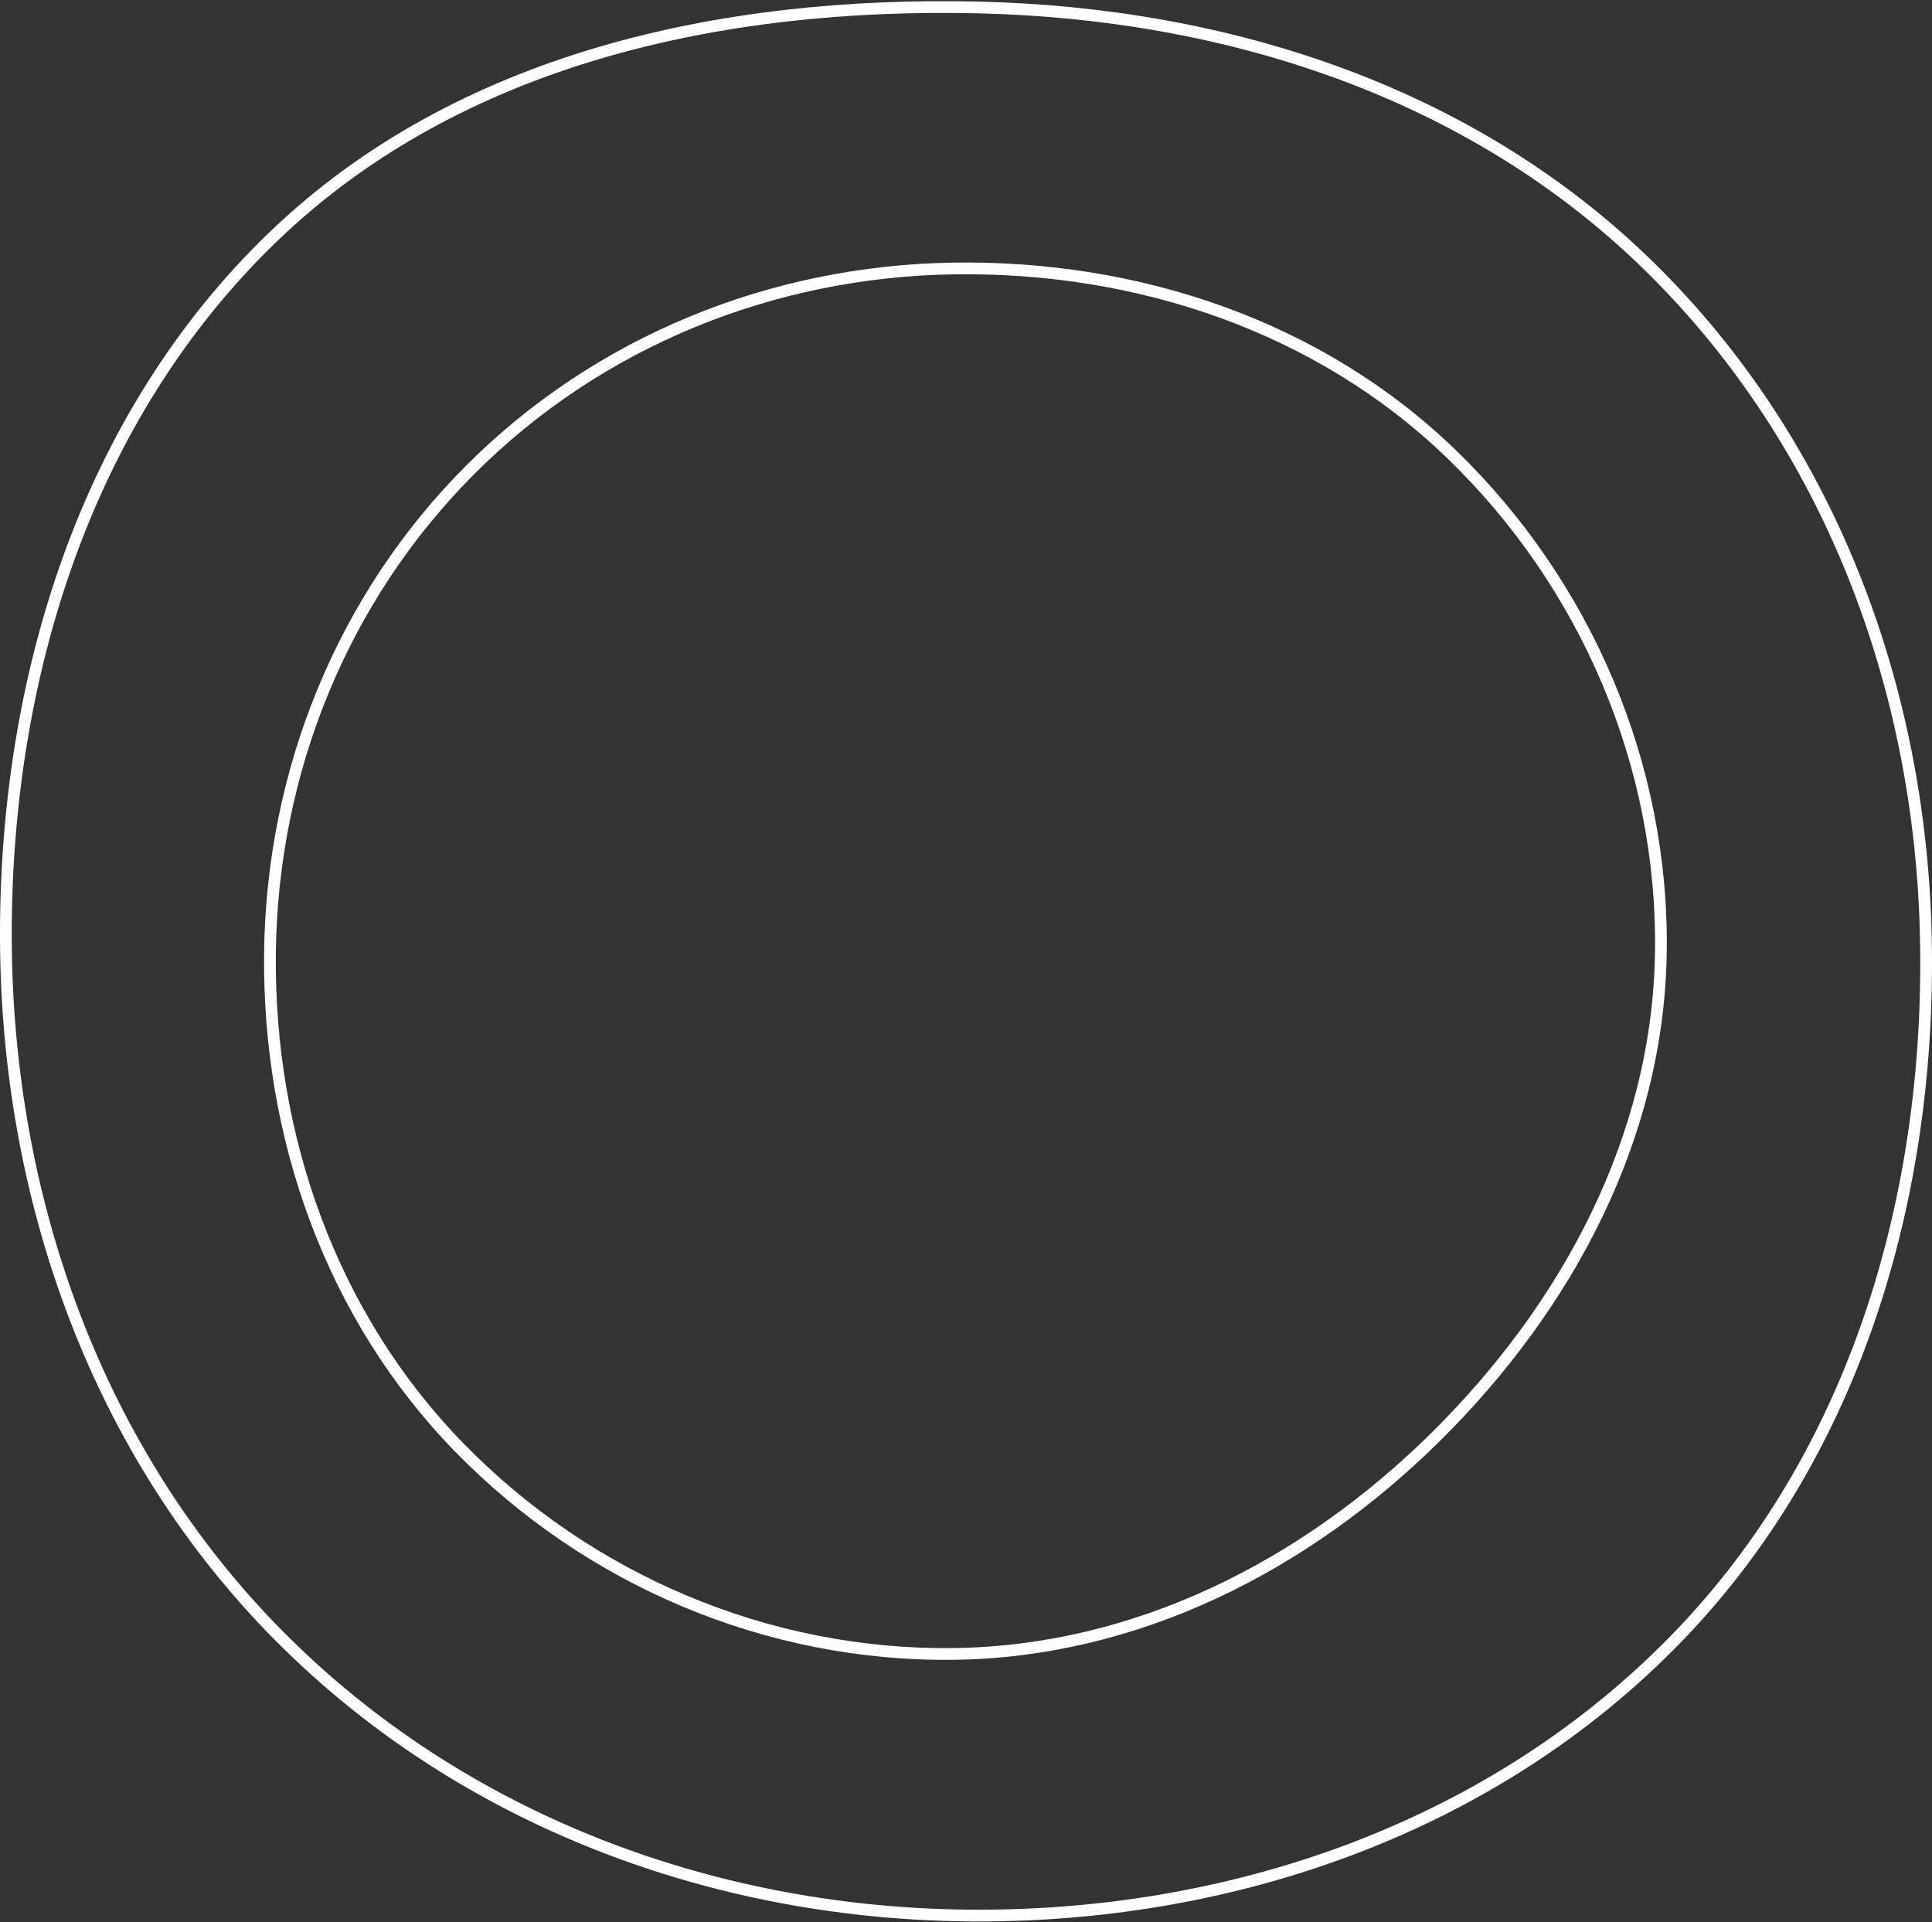 <svg width="987" height="982" viewBox="0 0 987 982" fill="none" xmlns="http://www.w3.org/2000/svg">
<rect x="0" y="0" width="987" height="982" fill="#333333" stroke="none"/>
<path fill-rule="evenodd" clip-rule="evenodd" d="M486.665 137.161C580.862 135.617 673.742 166.463 741.495 231.963C810.37 298.549 850.001 391.132 848.481 486.95C846.984 581.359 800.633 667.58 733.533 733.969C666.849 799.948 580.44 843.932 486.665 844.934C391.932 845.945 300.602 807.178 234.472 739.297C169.154 672.248 136.874 580.577 137.919 486.95C138.952 394.402 174.718 305.701 240.045 240.179C305.45 174.578 394.07 138.678 486.665 137.161Z" stroke="white" stroke-width="6"/>
<path fill-rule="evenodd" clip-rule="evenodd" d="M499.425 3.804C626.988 6.689 751.927 46.991 842.93 136.43C934.694 226.616 981.396 351.295 983.882 479.935C986.42 611.275 948.006 742.757 856.468 836.978C763.721 932.442 632.524 978.724 499.425 978.587C366.468 978.45 236.919 930.47 143.115 836.245C49.513 742.221 3.579 612.605 3.006 479.935C2.43 346.651 43.83 212.792 140.022 120.531C234.525 29.891 368.514 0.843 499.425 3.804Z" stroke="white" stroke-width="6"/>
</svg>

